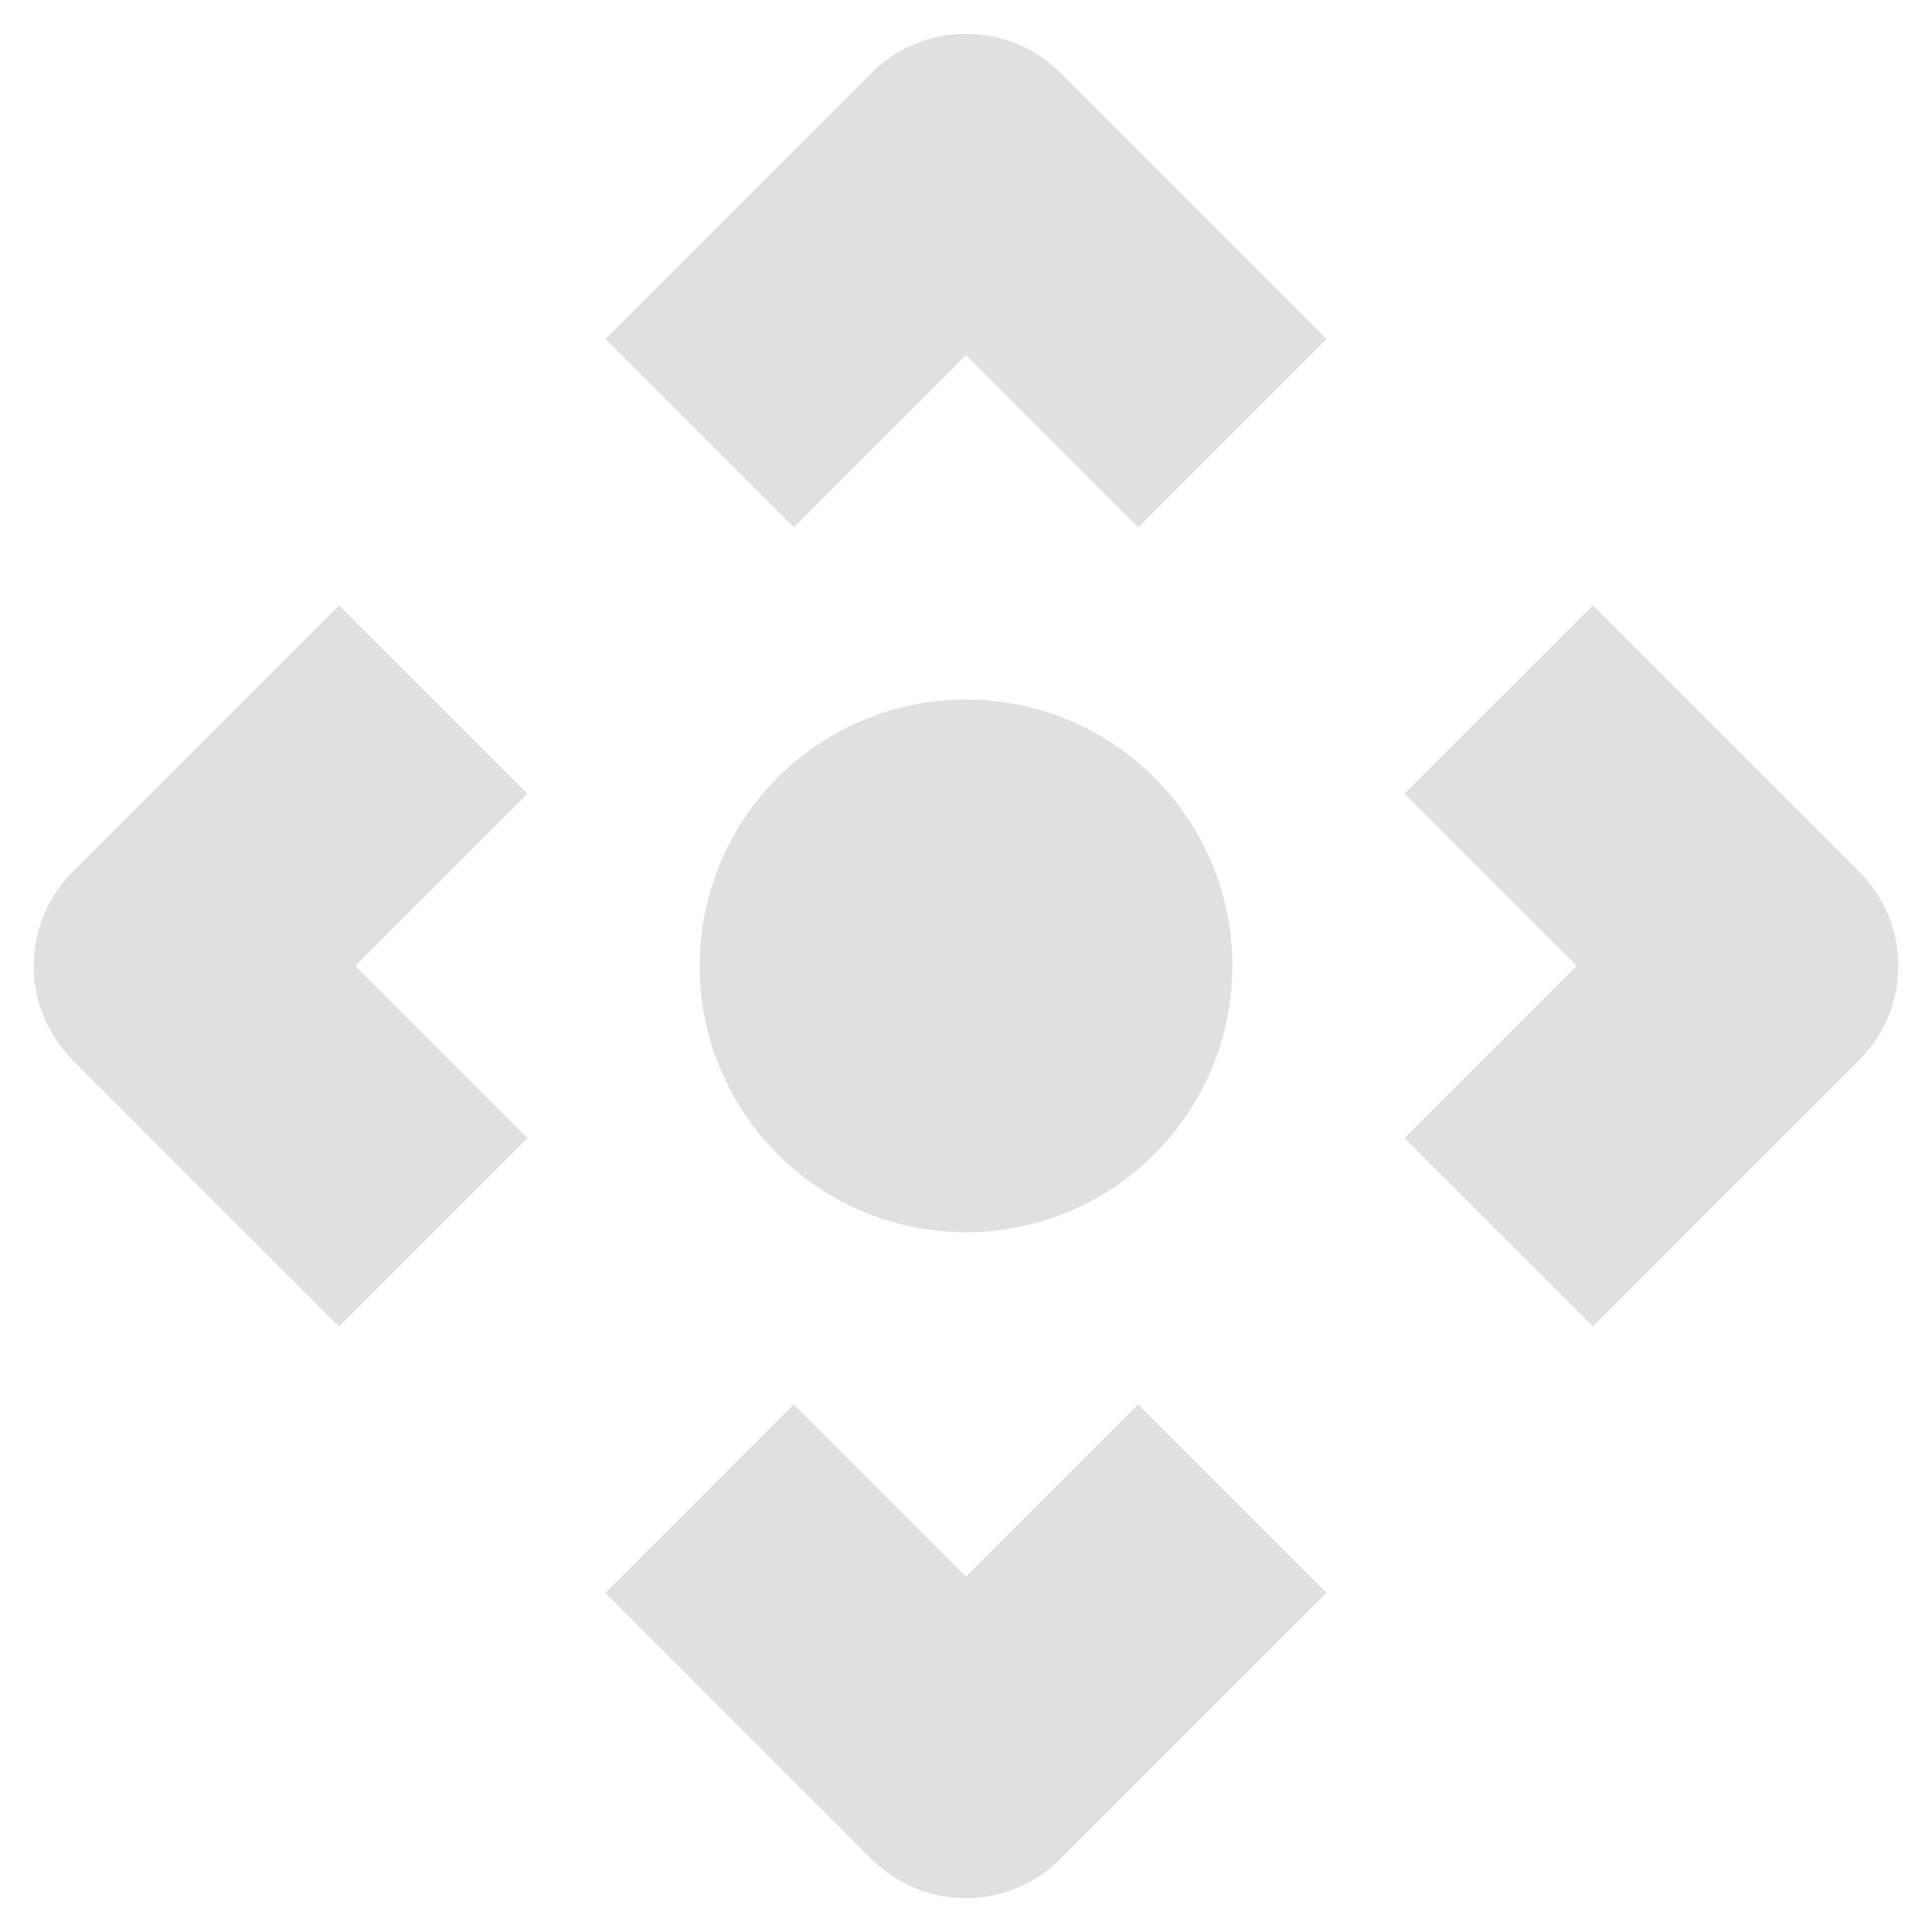 <?xml version="1.0" encoding="UTF-8" standalone="no"?>
<svg
   height="256"
   viewBox="0 0 256 256"
   width="256"
   version="1.1"
   id="svg4"
   sodipodi:docname="ToolMove.svg"
   inkscape:version="1.2.1 (9c6d41e410, 2022-07-14)"
   xmlns:inkscape="http://www.inkscape.org/namespaces/inkscape"
   xmlns:sodipodi="http://sodipodi.sourceforge.net/DTD/sodipodi-0.dtd"
   xmlns="http://www.w3.org/2000/svg"
   xmlns:svg="http://www.w3.org/2000/svg">
  <defs
     id="defs8" />
  <sodipodi:namedview
     id="namedview6"
     pagecolor="#505050"
     bordercolor="#ffffff"
     borderopacity="1"
     inkscape:showpageshadow="0"
     inkscape:pageopacity="0"
     inkscape:pagecheckerboard="1"
     inkscape:deskcolor="#505050"
     showgrid="false"
     inkscape:zoom="3.1796875"
     inkscape:cx="128.15725"
     inkscape:cy="128.15725"
     inkscape:window-width="3200"
     inkscape:window-height="1721"
     inkscape:window-x="2391"
     inkscape:window-y="-9"
     inkscape:window-maximized="1"
     inkscape:current-layer="svg4" />
  <path
     d="m 127.724,4.483 a 17.65,17.65 0 0 0 -12.202,5.136 L 80.225,44.915 105.182,69.871 128.001,47.052 150.82,69.871 175.776,44.915 140.48,9.619 a 17.65,17.65 0 0 0 -12.754,-5.136 z M 44.929,80.211 9.633,115.507 a 17.65,17.65 0 0 0 0,24.956 L 44.929,175.76 69.886,150.803 47.067,127.984 69.886,105.165 44.929,80.209 Z m 166.141,0 -24.956,24.956 22.819,22.819 -22.819,22.819 24.956,24.956 35.296,-35.296 a 17.65,17.65 0 0 0 0,-24.956 L 211.071,80.213 Z m -83.07,12.478 a 35.296,35.296 0 0 0 -35.296,35.296 35.296,35.296 0 0 0 35.296,35.296 35.296,35.296 0 0 0 35.296,-35.296 35.296,35.296 0 0 0 -35.296,-35.296 z m -22.819,93.412 -24.956,24.956 35.296,35.296 a 17.65,17.65 0 0 0 24.956,0 l 35.296,-35.296 -24.956,-24.956 -22.819,22.819 -22.819,-22.819 z"
     fill="#e0e0e0"
     id="path2"
     style="stroke-width:1" />
</svg>
